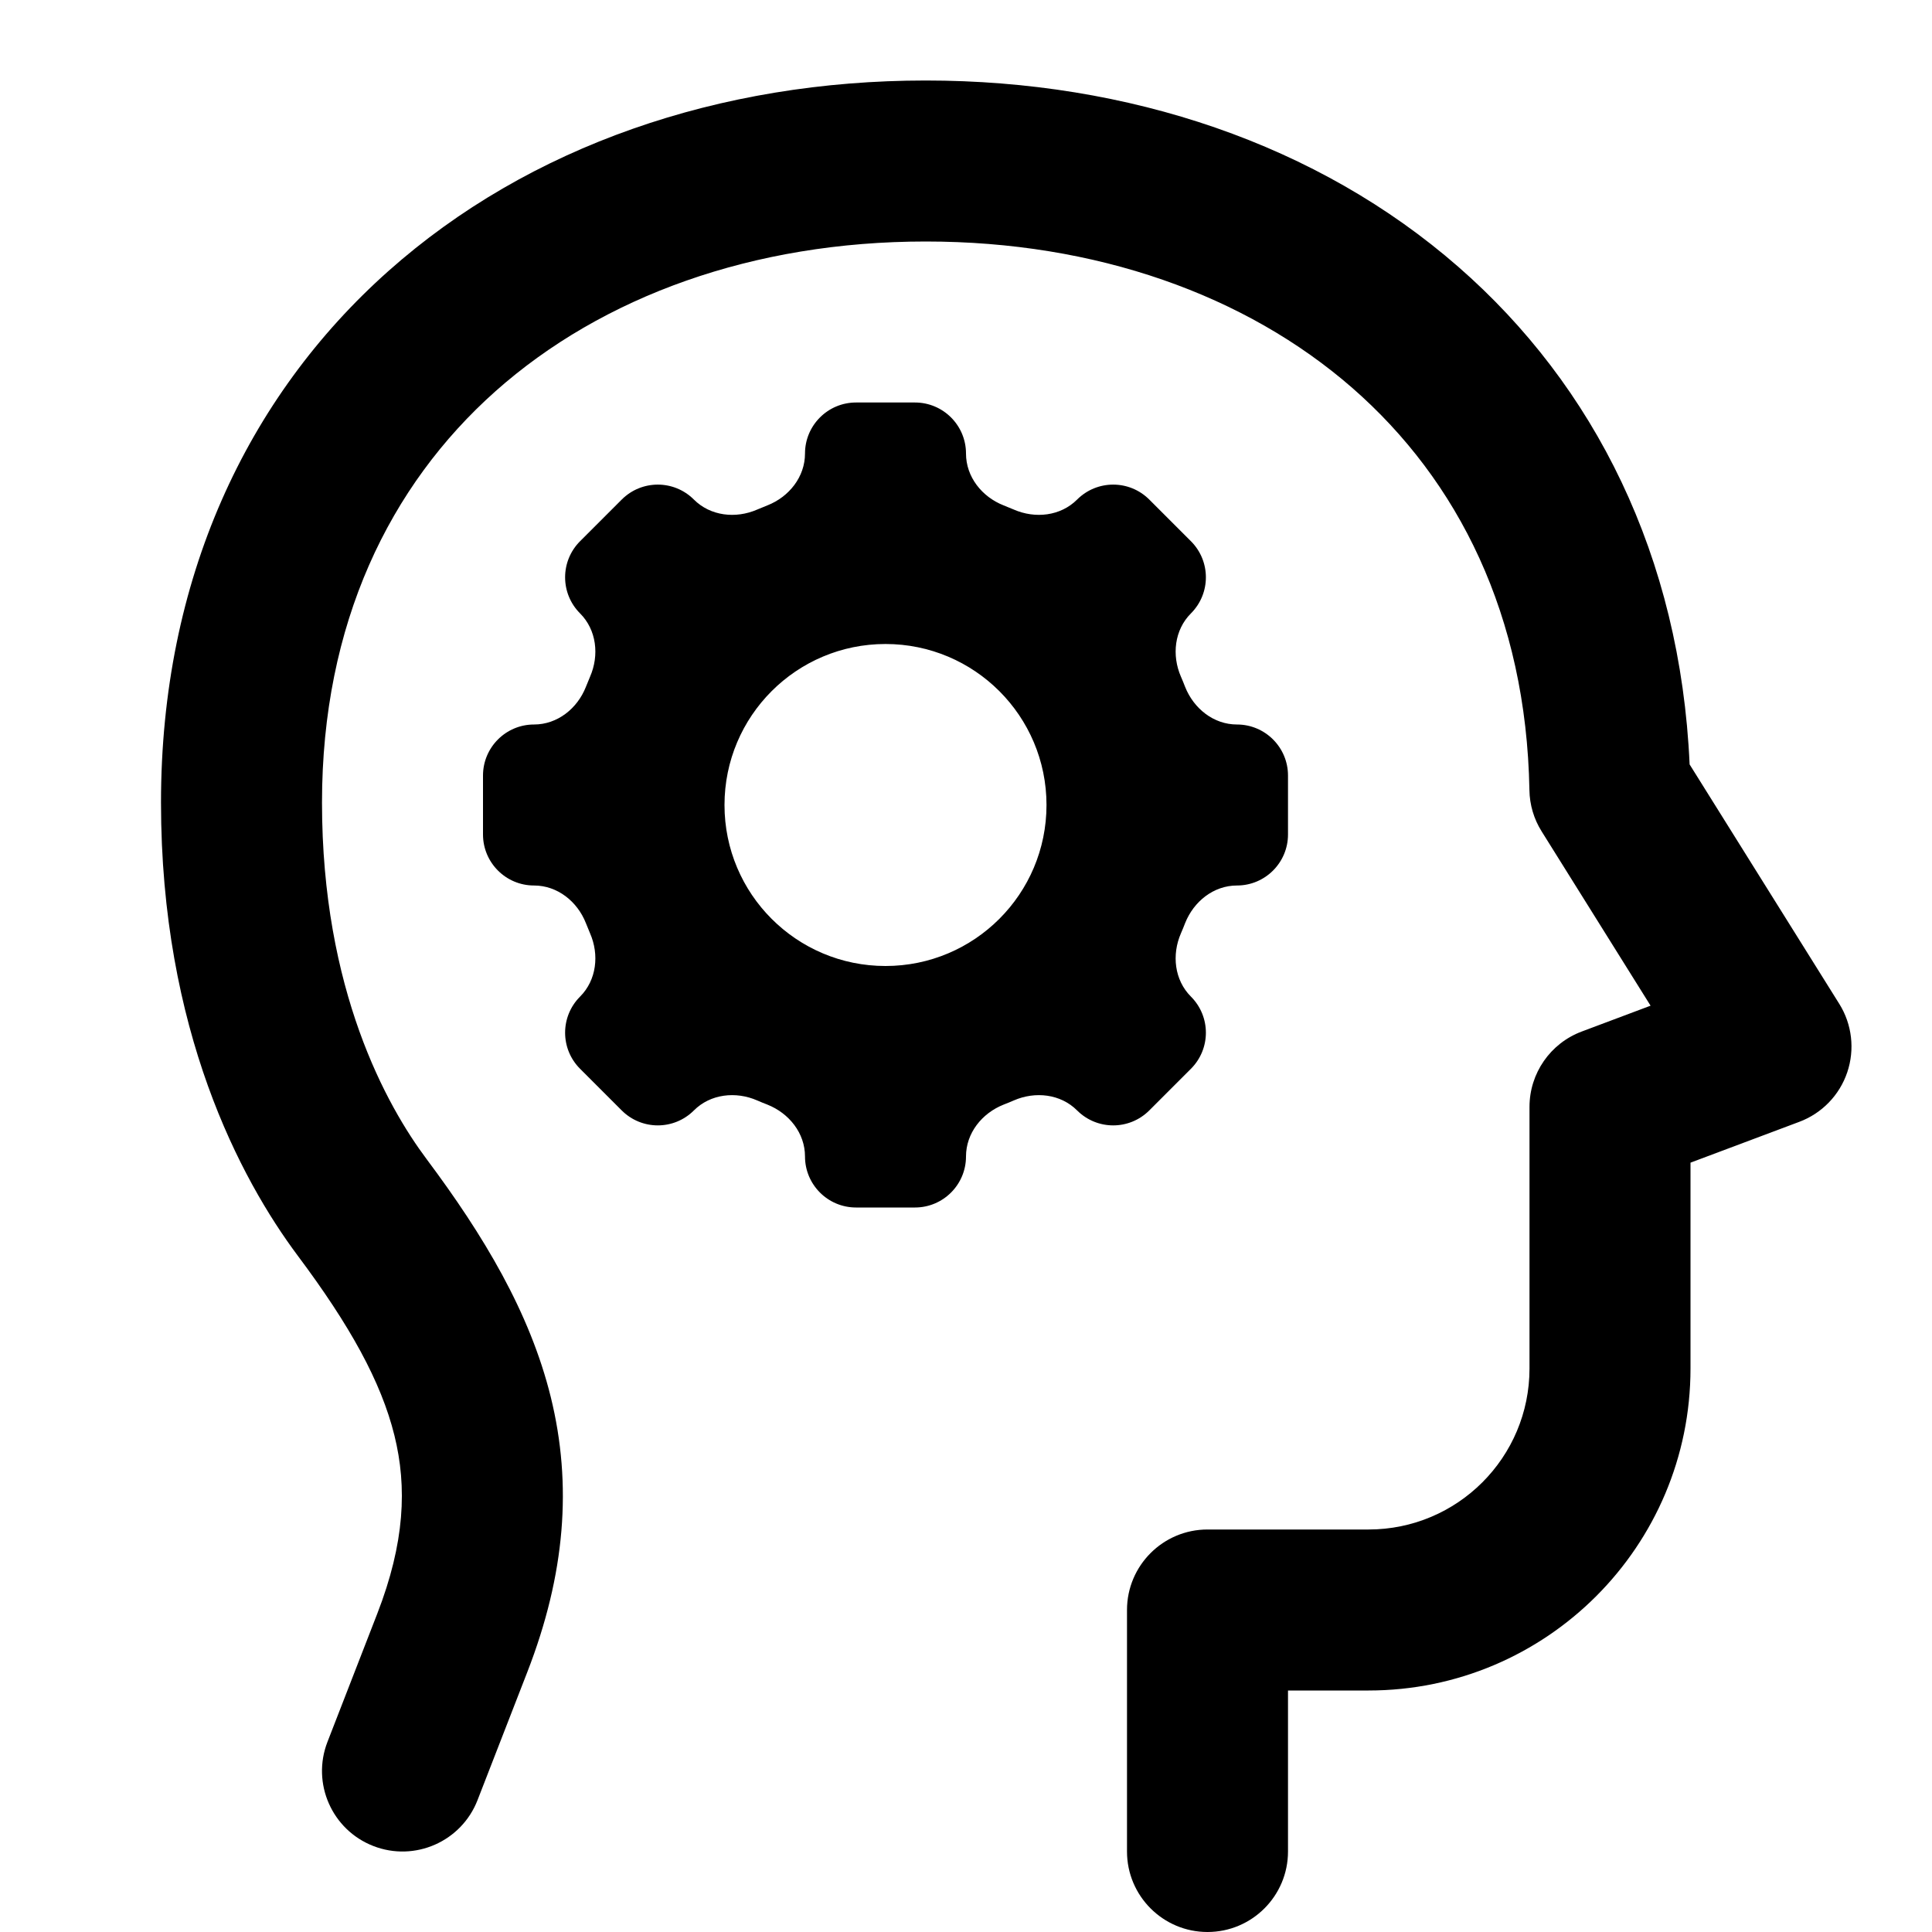 <svg viewBox="0 0 24 24" fill="none" xmlns="http://www.w3.org/2000/svg">
<path fill-rule="evenodd" clip-rule="evenodd" d="M11.5 1C8.945 1 6.573 1.812 4.825 3.367C3.064 4.934 2 7.202 2 9.969C2 12.799 2.988 14.647 3.699 15.599C4.344 16.461 4.734 17.161 4.9 17.833C5.058 18.473 5.029 19.164 4.686 20.047L4.068 21.638C3.868 22.152 4.123 22.732 4.638 22.932C5.152 23.132 5.732 22.877 5.932 22.362L6.55 20.772C7.023 19.555 7.11 18.444 6.842 17.355C6.581 16.298 6.005 15.343 5.301 14.401C4.806 13.74 4 12.303 4 9.969C4 7.748 4.839 6.032 6.154 4.861C7.483 3.679 9.36 3 11.5 3C13.615 3 15.474 3.663 16.8 4.82C18.113 5.967 18.96 7.645 18.999 9.815C19.002 9.997 19.054 10.174 19.151 10.328L20.504 12.493L19.649 12.814C19.259 12.96 19 13.333 19 13.75V17C19 18.105 18.105 19 17 19H15C14.448 19 14 19.448 14 20V23C14 23.552 14.448 24 15 24C15.552 24 16 23.552 16 23V21H17C19.209 21 21 19.209 21 17V14.443L22.351 13.936C22.632 13.831 22.851 13.605 22.947 13.321C23.043 13.037 23.007 12.724 22.848 12.47L20.989 9.496C20.874 6.911 19.808 4.791 18.115 3.314C16.373 1.793 14.025 1 11.5 1ZM10 5.634C10 5.284 10.284 5 10.634 5H11.366C11.716 5 12 5.284 12 5.634C12 5.924 12.198 6.172 12.467 6.278C12.51 6.295 12.552 6.312 12.594 6.33C12.86 6.446 13.175 6.411 13.38 6.206C13.628 5.958 14.029 5.958 14.277 6.206L14.794 6.723C15.042 6.971 15.042 7.372 14.794 7.62C14.589 7.825 14.554 8.14 14.67 8.406C14.688 8.448 14.706 8.49 14.722 8.533C14.829 8.802 15.076 9 15.366 9C15.716 9 16 9.284 16 9.634V10.366C16 10.716 15.716 11 15.366 11C15.076 11 14.829 11.198 14.722 11.467C14.706 11.51 14.688 11.552 14.67 11.594C14.554 11.86 14.589 12.175 14.794 12.38C15.042 12.628 15.042 13.029 14.794 13.277L14.277 13.794C14.029 14.042 13.628 14.042 13.38 13.794C13.175 13.589 12.86 13.554 12.594 13.67C12.552 13.688 12.51 13.706 12.467 13.722C12.198 13.829 12 14.076 12 14.366C12 14.716 11.716 15 11.366 15H10.634C10.284 15 10 14.716 10 14.366C10 14.076 9.802 13.829 9.533 13.722C9.49 13.706 9.448 13.688 9.406 13.67C9.14 13.554 8.825 13.589 8.62 13.794C8.372 14.042 7.971 14.042 7.723 13.794L7.206 13.277C6.958 13.029 6.958 12.628 7.206 12.38C7.411 12.175 7.446 11.86 7.33 11.594C7.312 11.552 7.295 11.51 7.278 11.467C7.172 11.198 6.924 11 6.634 11C6.284 11 6 10.716 6 10.366V9.634C6 9.284 6.284 9 6.634 9C6.924 9 7.172 8.802 7.278 8.533C7.295 8.49 7.312 8.448 7.33 8.406C7.446 8.14 7.411 7.825 7.206 7.62C6.958 7.372 6.958 6.971 7.206 6.723L7.723 6.206C7.971 5.958 8.372 5.958 8.62 6.206C8.825 6.411 9.14 6.446 9.406 6.33C9.448 6.312 9.49 6.295 9.533 6.278C9.802 6.172 10 5.924 10 5.634ZM13 10C13 11.105 12.105 12 11 12C9.895 12 9 11.105 9 10C9 8.895 9.895 8 11 8C12.105 8 13 8.895 13 10Z" fill="currentColor"/>
</svg>
